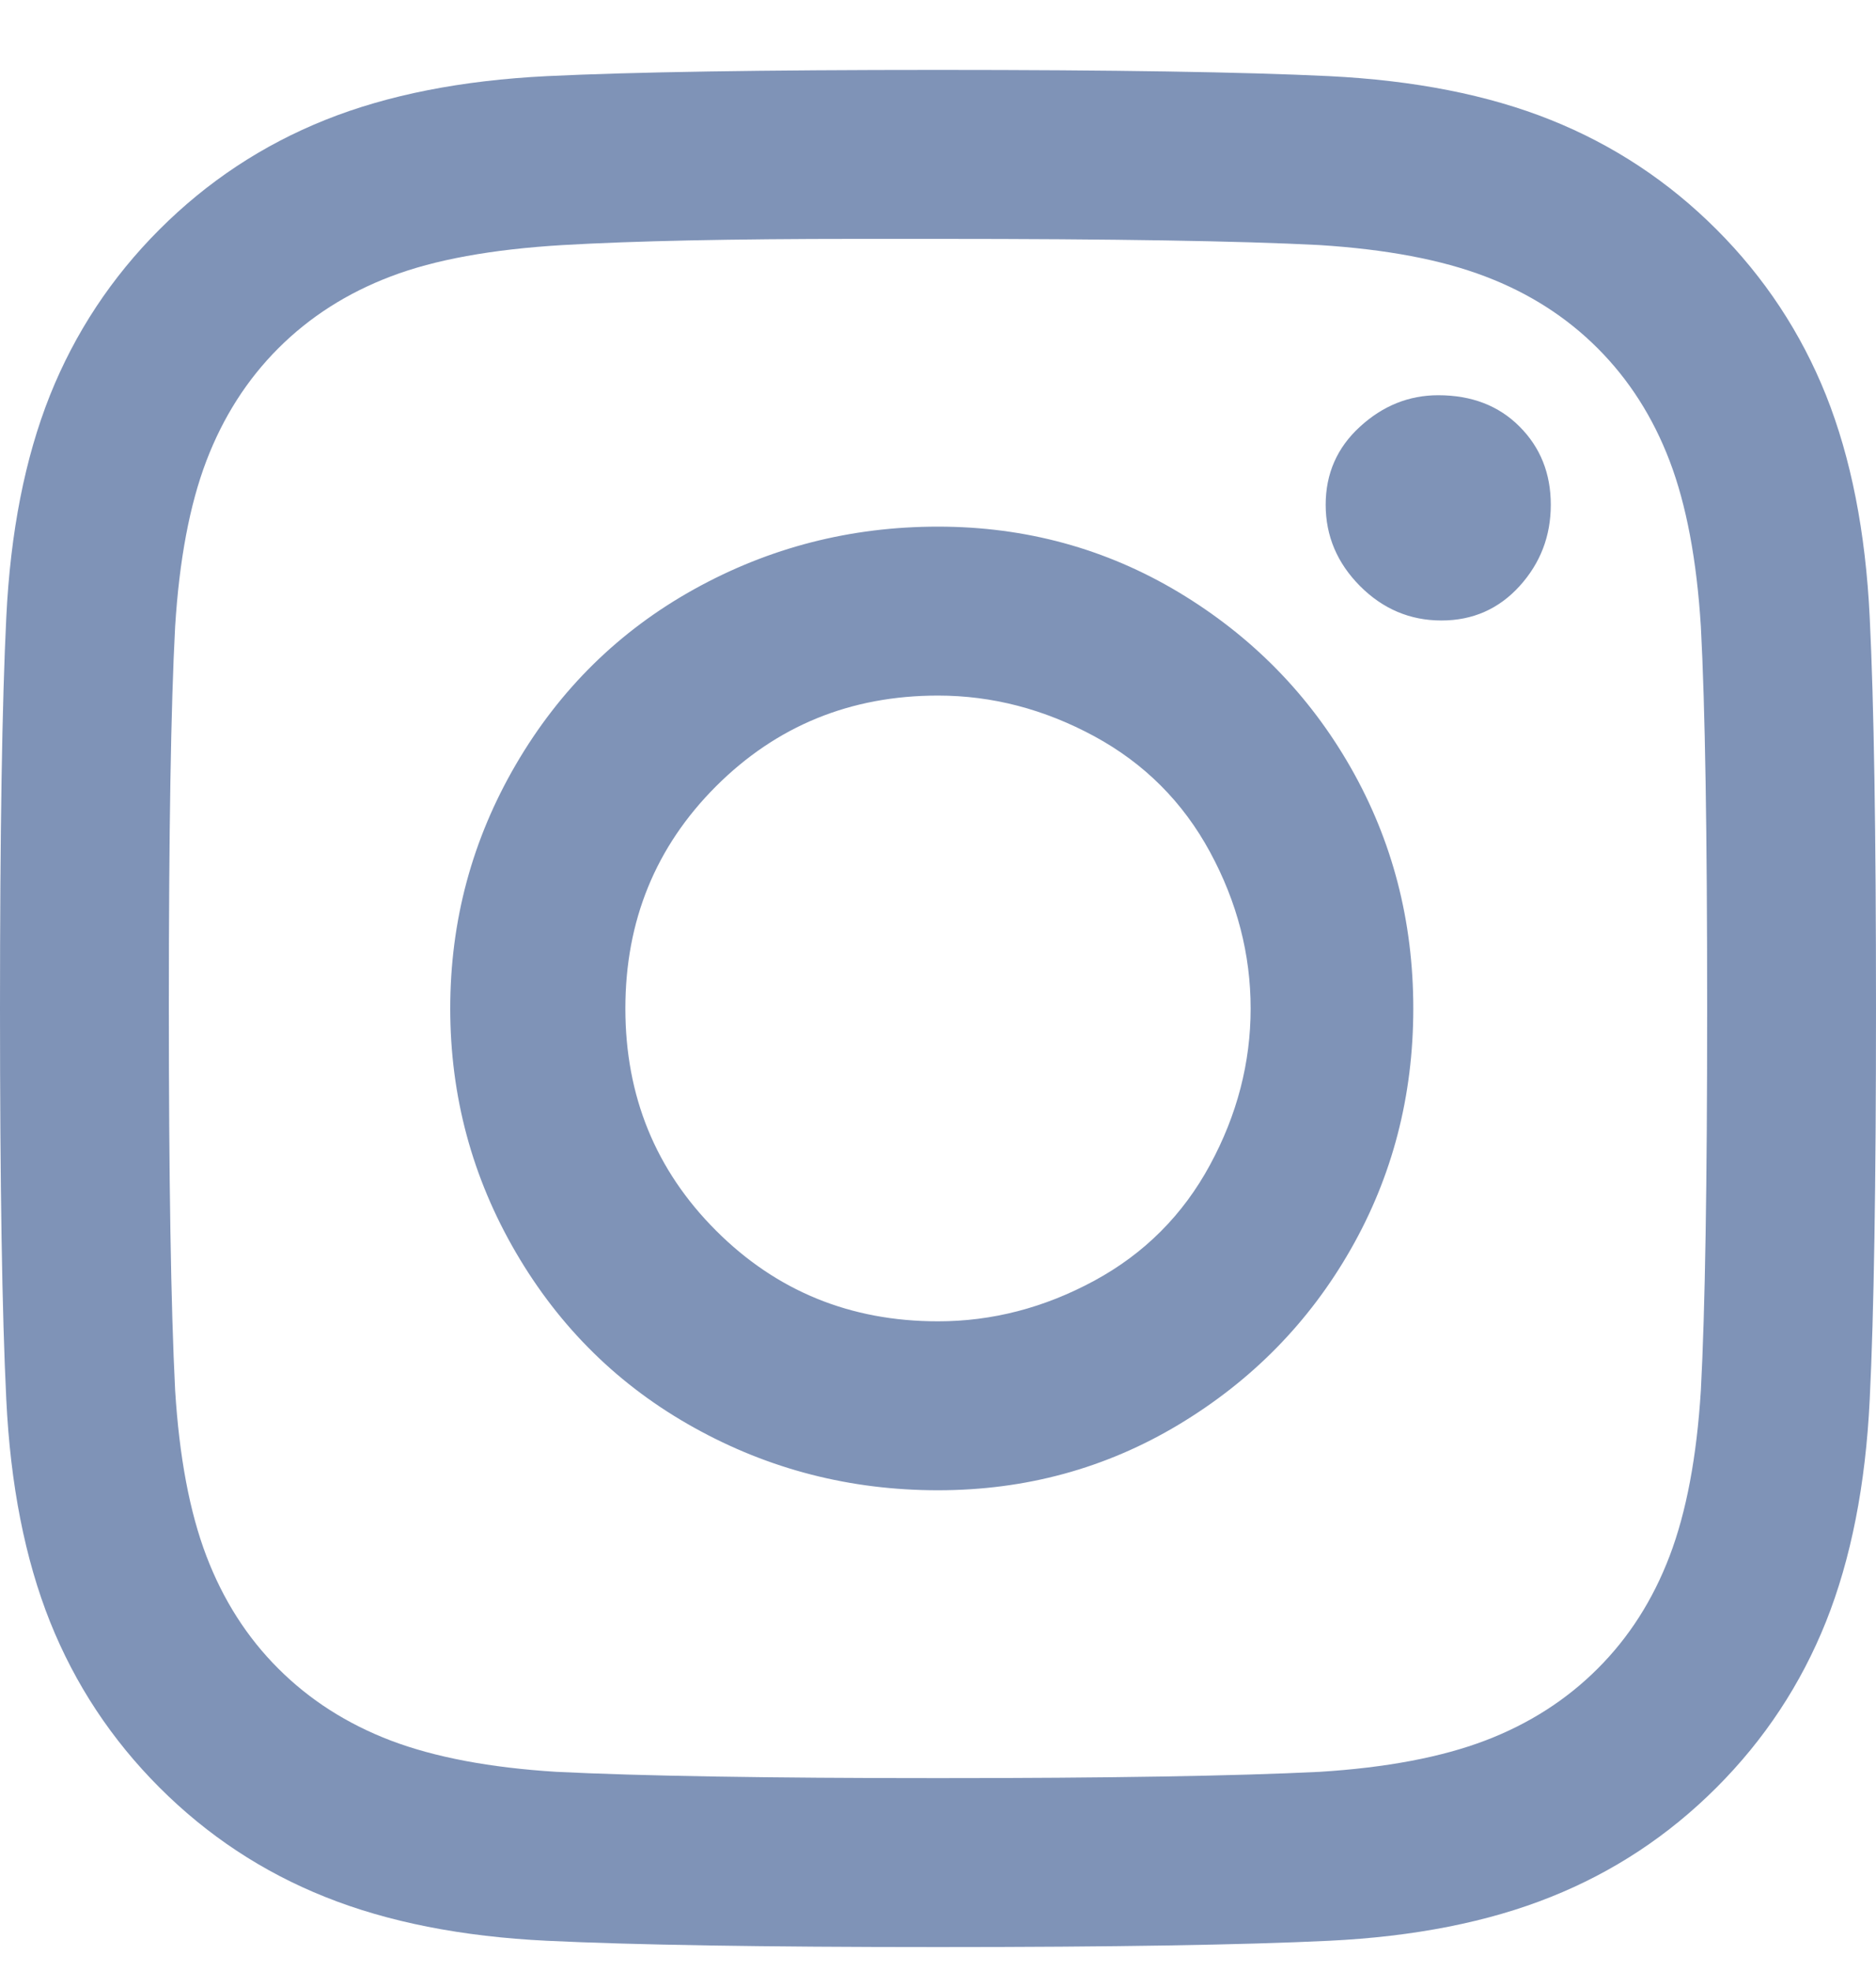 <svg width="20" height="21" viewBox="0 0 20 21" fill="none" xmlns="http://www.w3.org/2000/svg">
<g clip-path="url(#clip0_63_674)">
<path d="M10 0.745C8.133 0.745 6.744 0.767 5.833 0.811C4.922 0.856 4.133 1.011 3.467 1.278C2.8 1.545 2.211 1.934 1.7 2.445C1.189 2.956 0.8 3.545 0.533 4.211C0.267 4.878 0.111 5.667 0.067 6.578C0.022 7.489 0 8.878 0 10.745C0 12.611 0.022 14 0.067 14.911C0.111 15.822 0.267 16.611 0.533 17.278C0.8 17.945 1.189 18.534 1.7 19.045C2.211 19.556 2.8 19.945 3.467 20.211C4.133 20.478 4.922 20.634 5.833 20.678C6.744 20.722 8.133 20.745 10 20.745C11.867 20.745 13.256 20.722 14.167 20.678C15.078 20.634 15.867 20.478 16.533 20.211C17.2 19.945 17.789 19.556 18.3 19.045C18.811 18.534 19.2 17.945 19.467 17.278C19.733 16.611 19.889 15.822 19.933 14.911C19.978 14 20 12.611 20 10.745C20 8.878 19.978 7.489 19.933 6.578C19.889 5.667 19.733 4.878 19.467 4.211C19.2 3.545 18.811 2.956 18.3 2.445C17.789 1.934 17.2 1.545 16.533 1.278C15.867 1.011 15.078 0.856 14.167 0.811C13.256 0.767 11.867 0.745 10 0.745ZM9.133 2.545H10C11.867 2.545 13.222 2.567 14.067 2.611C14.778 2.656 15.367 2.767 15.833 2.945C16.3 3.122 16.7 3.378 17.033 3.711C17.367 4.045 17.622 4.445 17.8 4.911C17.978 5.378 18.089 5.967 18.133 6.678C18.178 7.522 18.2 8.878 18.2 10.745C18.2 12.611 18.178 13.967 18.133 14.811C18.089 15.522 17.978 16.111 17.8 16.578C17.622 17.045 17.367 17.445 17.033 17.778C16.7 18.111 16.3 18.367 15.833 18.545C15.367 18.722 14.778 18.834 14.067 18.878C13.178 18.922 11.822 18.945 10 18.945C8.178 18.945 6.822 18.922 5.933 18.878C5.222 18.834 4.633 18.722 4.167 18.545C3.7 18.367 3.3 18.111 2.967 17.778C2.633 17.445 2.378 17.045 2.2 16.578C2.022 16.111 1.911 15.522 1.867 14.811C1.822 13.922 1.8 12.556 1.8 10.711C1.8 8.867 1.822 7.522 1.867 6.678C1.911 5.967 2.022 5.378 2.2 4.911C2.378 4.445 2.633 4.045 2.967 3.711C3.3 3.378 3.7 3.122 4.167 2.945C4.633 2.767 5.244 2.656 6 2.611C6.756 2.567 7.8 2.545 9.133 2.545ZM15.333 4.211C15.022 4.211 14.744 4.322 14.5 4.545C14.256 4.767 14.133 5.045 14.133 5.378C14.133 5.711 14.256 6 14.5 6.245C14.744 6.489 15.033 6.611 15.367 6.611C15.7 6.611 15.978 6.489 16.2 6.245C16.422 6 16.533 5.711 16.533 5.378C16.533 5.045 16.422 4.767 16.2 4.545C15.978 4.322 15.689 4.211 15.333 4.211ZM10 5.611C9.067 5.611 8.2 5.834 7.4 6.278C6.6 6.722 5.967 7.345 5.5 8.145C5.033 8.945 4.8 9.811 4.8 10.745C4.8 11.678 5.033 12.545 5.5 13.345C5.967 14.145 6.6 14.767 7.4 15.211C8.2 15.656 9.067 15.878 10 15.878C10.933 15.878 11.789 15.645 12.567 15.178C13.344 14.711 13.956 14.089 14.4 13.311C14.844 12.534 15.067 11.678 15.067 10.745C15.067 9.811 14.844 8.956 14.4 8.178C13.956 7.4 13.344 6.778 12.567 6.311C11.789 5.845 10.933 5.611 10 5.611ZM10 7.411C10.578 7.411 11.133 7.556 11.667 7.845C12.2 8.134 12.611 8.545 12.9 9.078C13.189 9.611 13.333 10.167 13.333 10.745C13.333 11.322 13.189 11.878 12.9 12.411C12.611 12.945 12.2 13.356 11.667 13.645C11.133 13.934 10.578 14.078 10 14.078C9.067 14.078 8.278 13.756 7.633 13.111C6.989 12.467 6.667 11.678 6.667 10.745C6.667 9.811 6.989 9.022 7.633 8.378C8.278 7.734 9.067 7.411 10 7.411Z" fill="#012970" fill-opacity="0.5"/>
</g>
<defs>
<clipPath id="clip0_63_674">
<rect width="20" height="20" fill="white" transform="matrix(1 0 0 -1 0 20.745)"/>
</clipPath>
</defs>
</svg>
